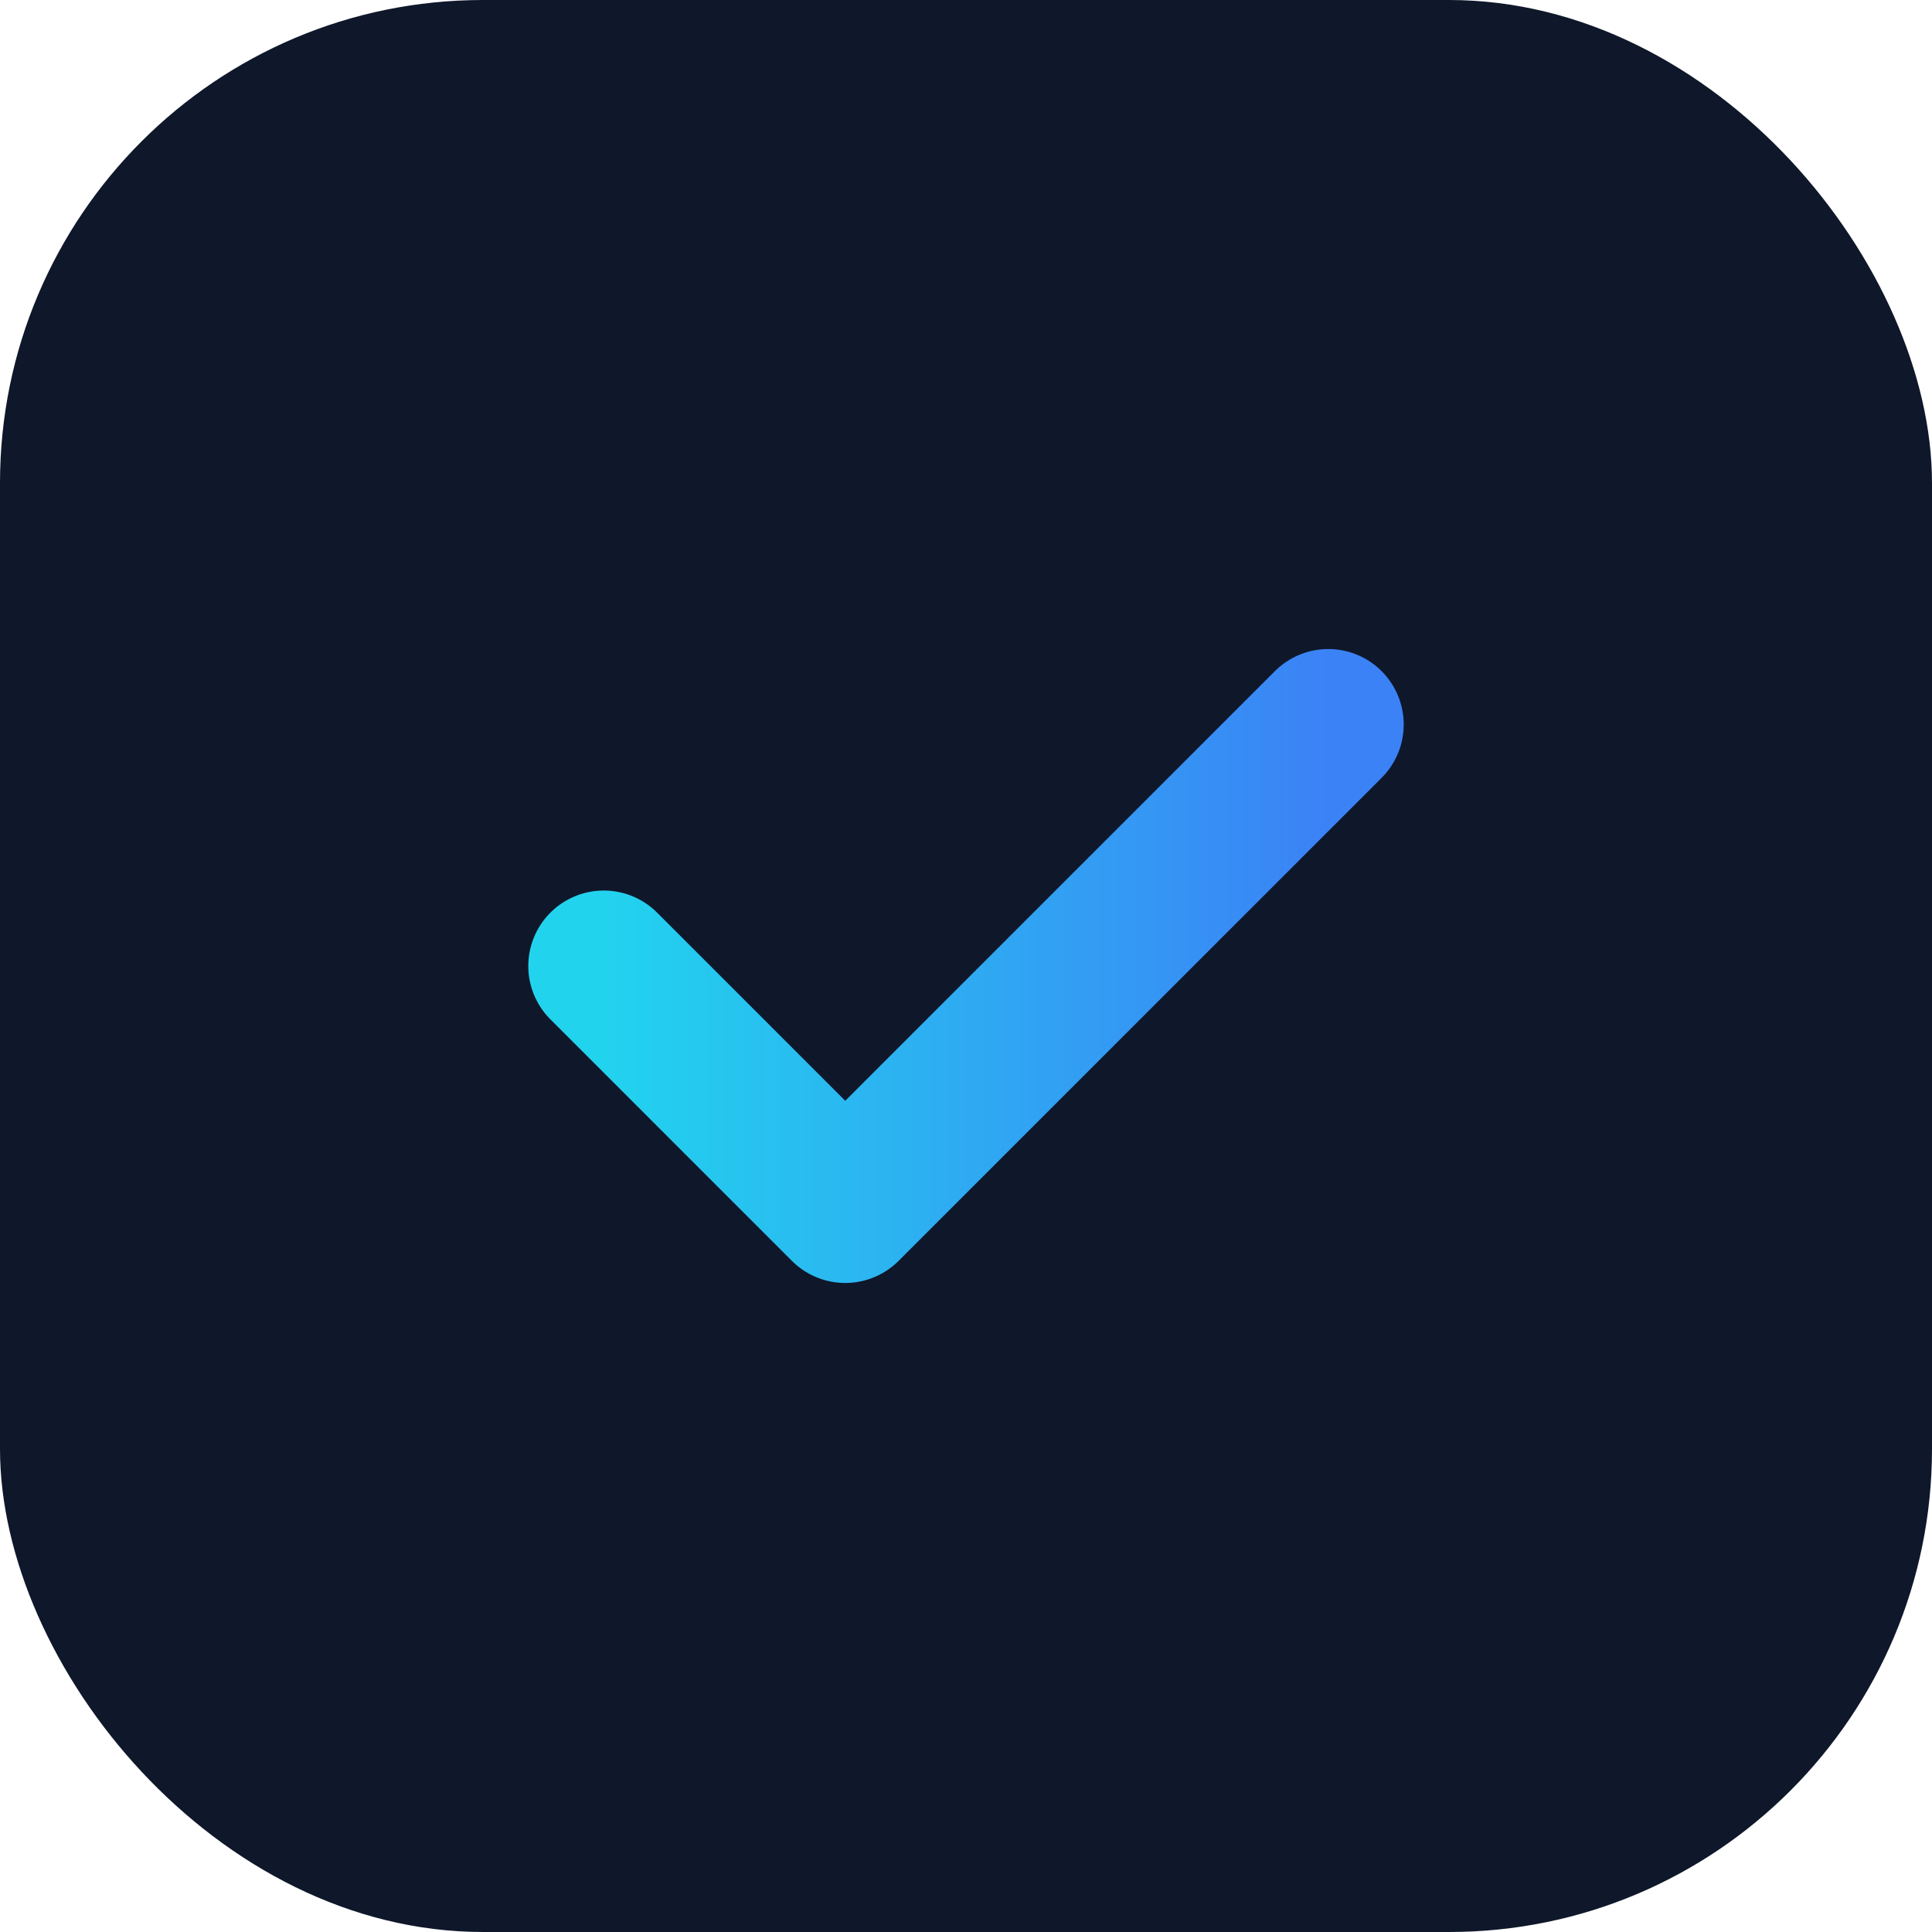 <svg width="32" height="32" viewBox="0 0 32 32" fill="none" xmlns="http://www.w3.org/2000/svg">
  <rect width="32" height="32" rx="8" fill="#0f172a"/>
  <path d="M10 16L14 20L22 12" stroke="url(#paint0_linear)" stroke-width="2.5" stroke-linecap="round" stroke-linejoin="round"/>
  <defs>
    <linearGradient id="paint0_linear" x1="10" y1="16" x2="22" y2="16" gradientUnits="userSpaceOnUse">
      <stop stop-color="#22D3EE"/>
      <stop offset="1" stop-color="#3B82F6"/>
    </linearGradient>
  </defs>
</svg> 